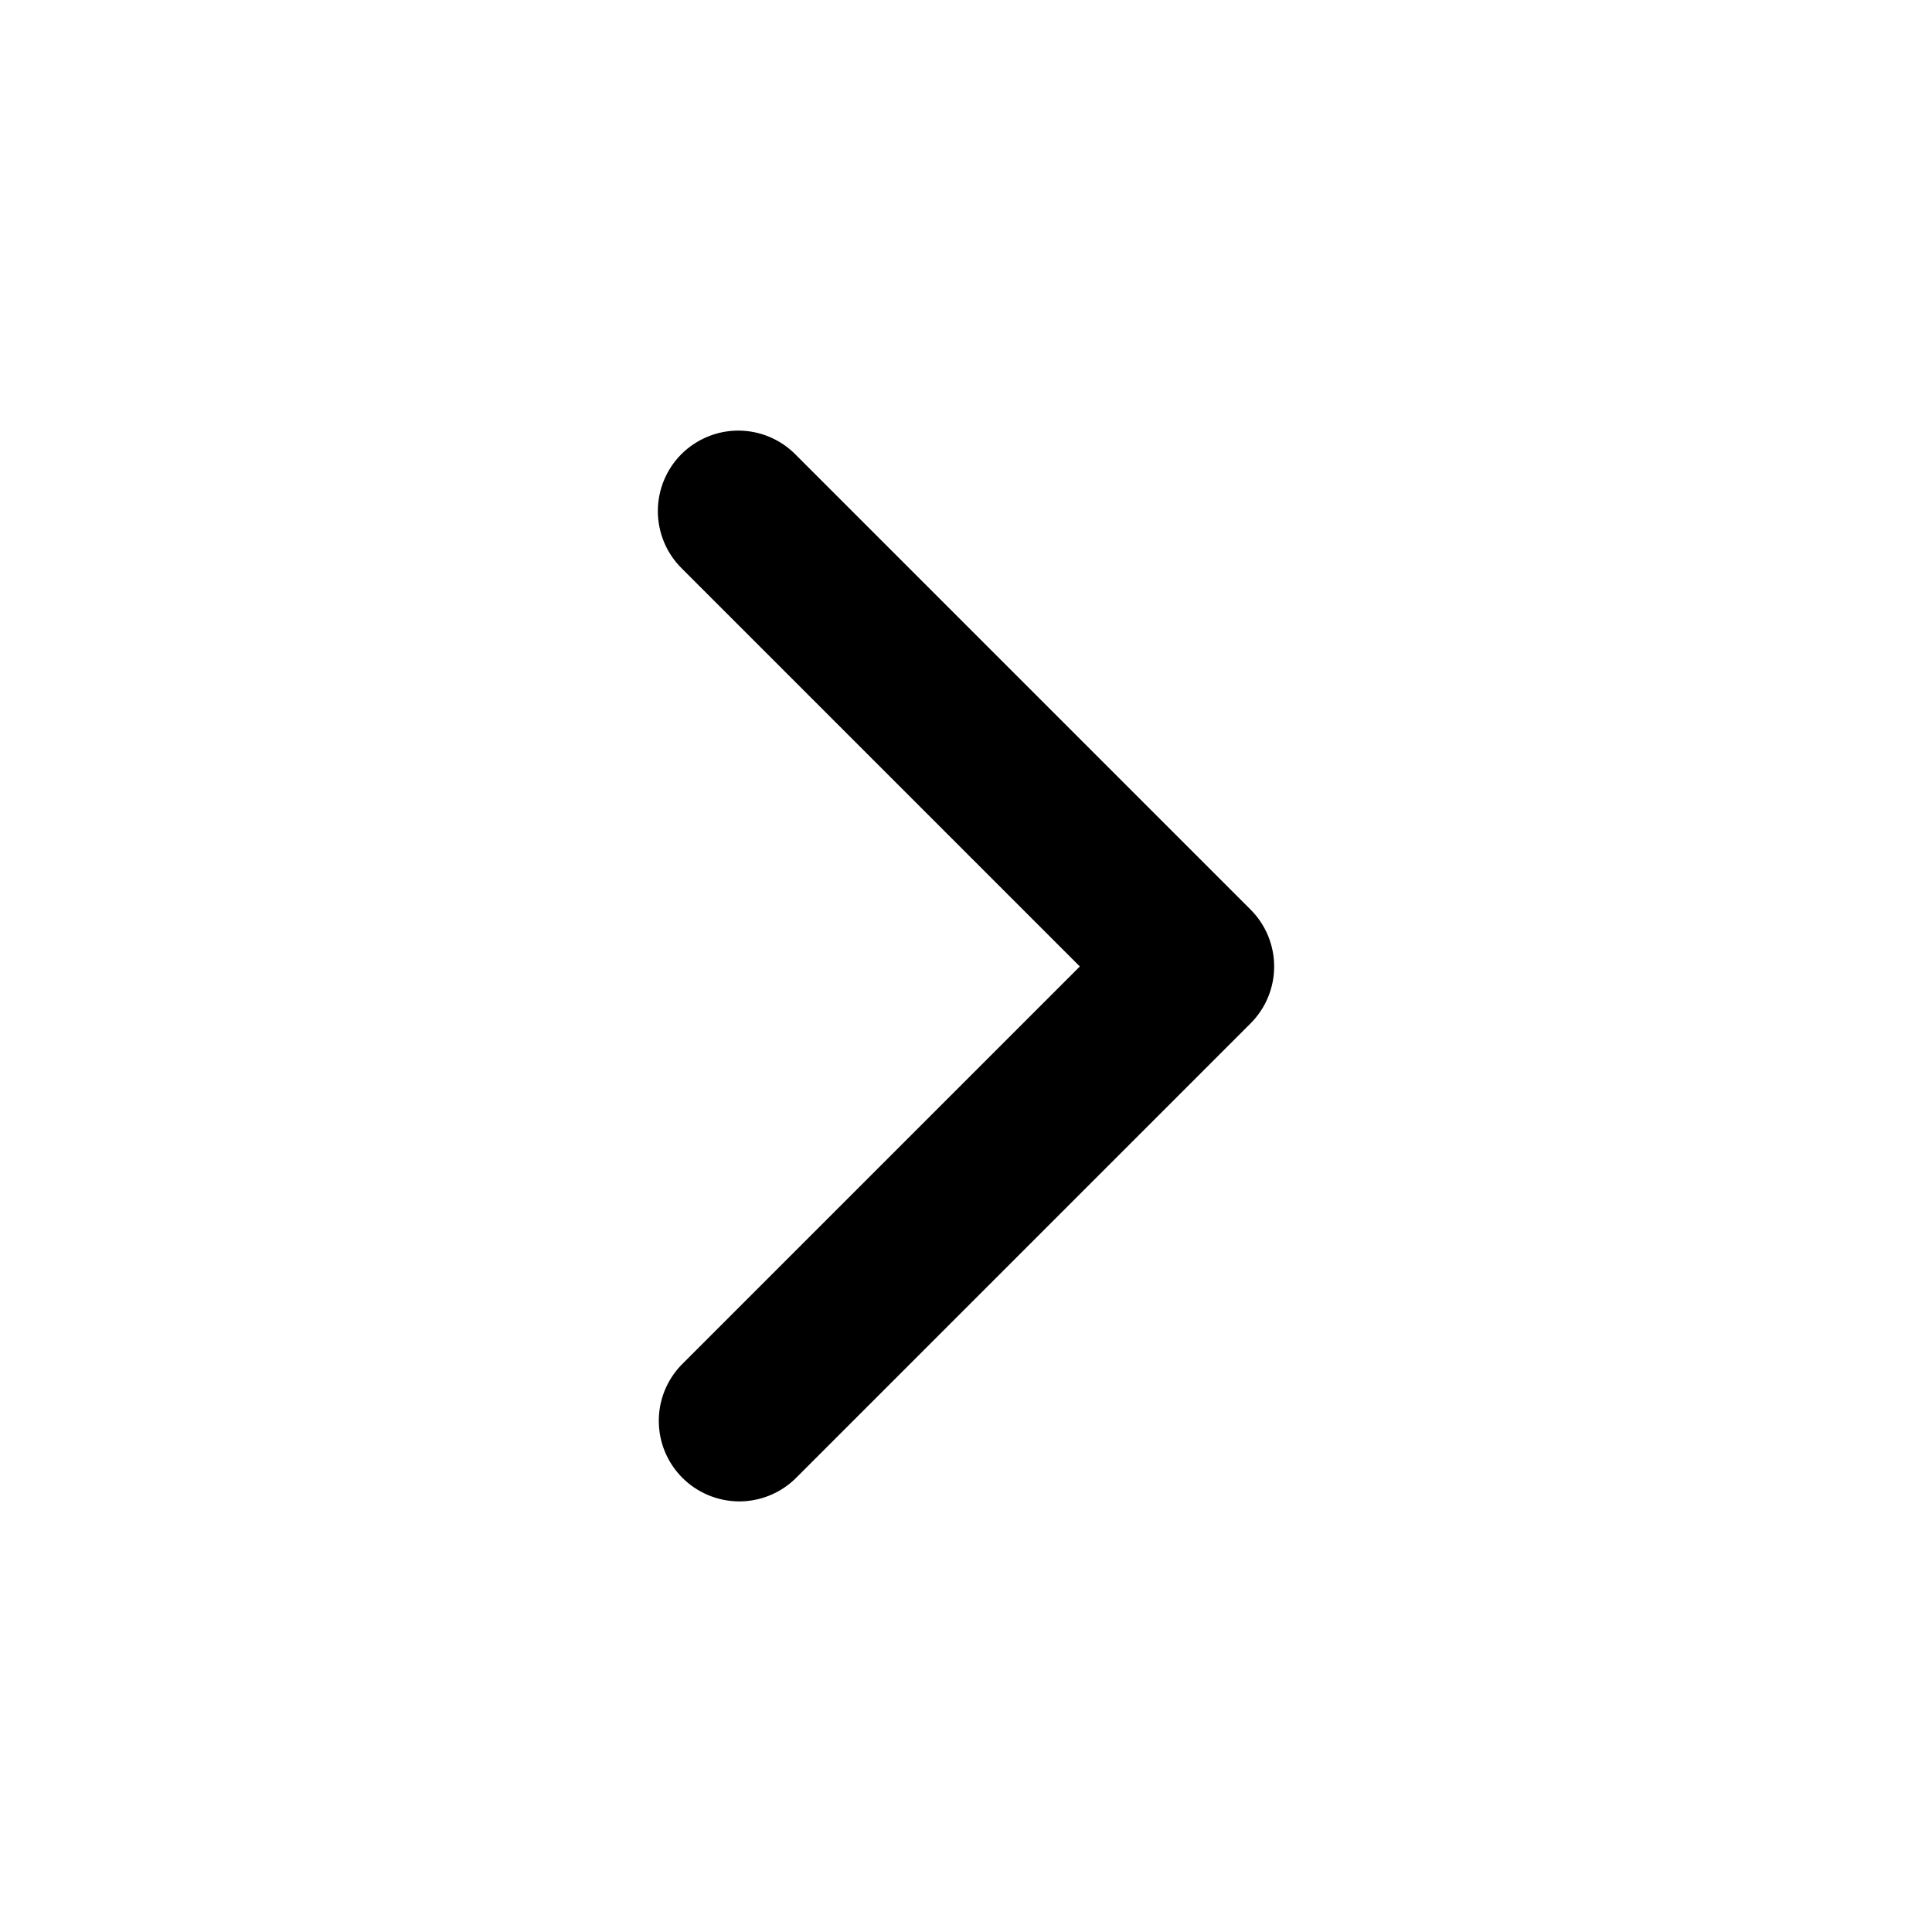 <svg width="24" height="24" viewBox="0 0 24 24" fill="none" xmlns="http://www.w3.org/2000/svg">
<path d="M8.464 5.642C8.277 5.83 8.172 6.084 8.172 6.349C8.172 6.614 8.277 6.869 8.464 7.056L13.414 12.006L8.464 16.956C8.282 17.145 8.181 17.397 8.184 17.659C8.186 17.922 8.291 18.172 8.477 18.358C8.662 18.543 8.913 18.648 9.175 18.651C9.437 18.653 9.69 18.552 9.878 18.37L15.535 12.713C15.723 12.525 15.828 12.271 15.828 12.006C15.828 11.741 15.723 11.487 15.535 11.299L9.878 5.642C9.691 5.455 9.437 5.349 9.171 5.349C8.906 5.349 8.652 5.455 8.464 5.642Z" fill="black"/>
</svg>
